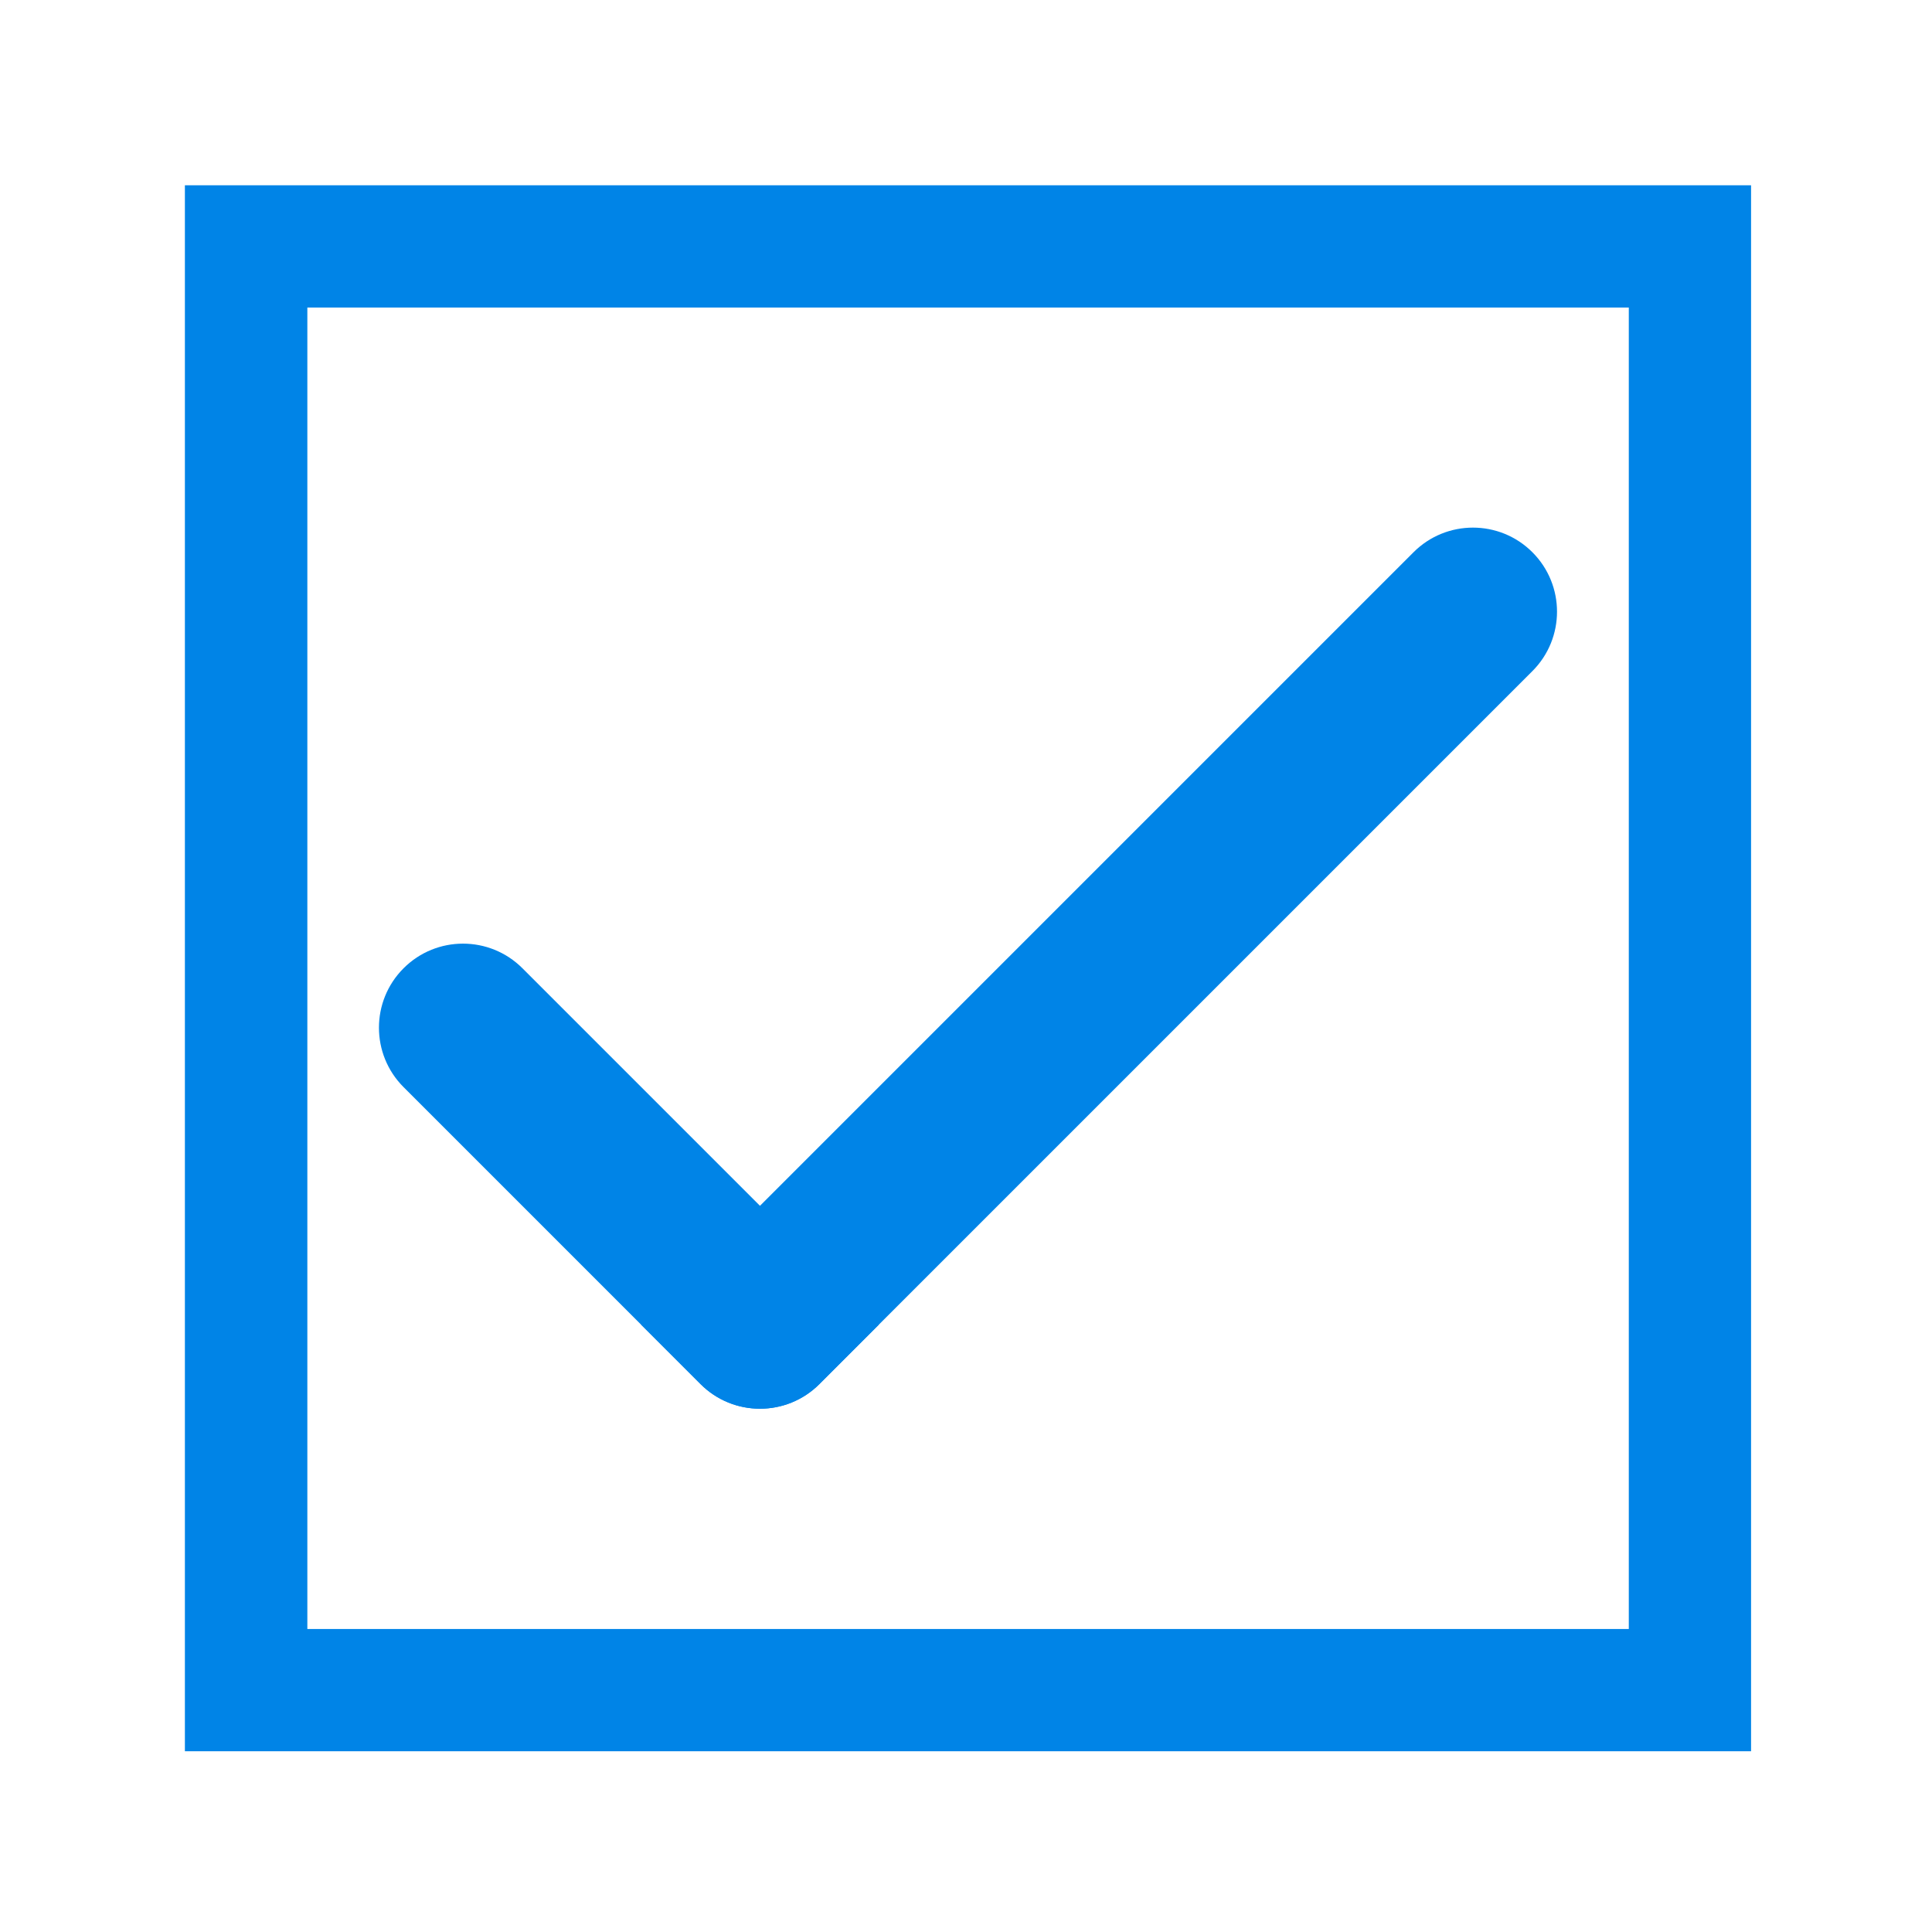 <?xml version="1.0" standalone="no"?><!DOCTYPE svg PUBLIC "-//W3C//DTD SVG 1.1//EN" "http://www.w3.org/Graphics/SVG/1.1/DTD/svg11.dtd"><svg t="1542702502861" class="icon" style="" viewBox="0 0 1024 1024" version="1.1" xmlns="http://www.w3.org/2000/svg" p-id="950" xmlns:xlink="http://www.w3.org/1999/xlink" width="200" height="200"><defs><style type="text/css"></style></defs><path d="M812.2 355.7L434.3 733.6c-17.4 17.4-45.6 17.4-63 0l-31.5-31.5 409.4-409.4c17.4-17.4 45.6-17.4 63 0s17.4 45.6 0 63z" p-id="951" fill="#0084e7"></path><path d="M371.3 733.6L213.9 576.2c-17.4-17.4-17.4-45.6 0-63s45.6-17.4 63 0l188.9 188.9-31.5 31.5c-17.4 17.4-45.6 17.4-63 0z" p-id="952" fill="#0084e7"></path><path d="M928.1 928.2H98v-830h830.1v830zM863.2 163H162.9v700.4h700.4V163z" p-id="953" fill="#0084e7"></path></svg>